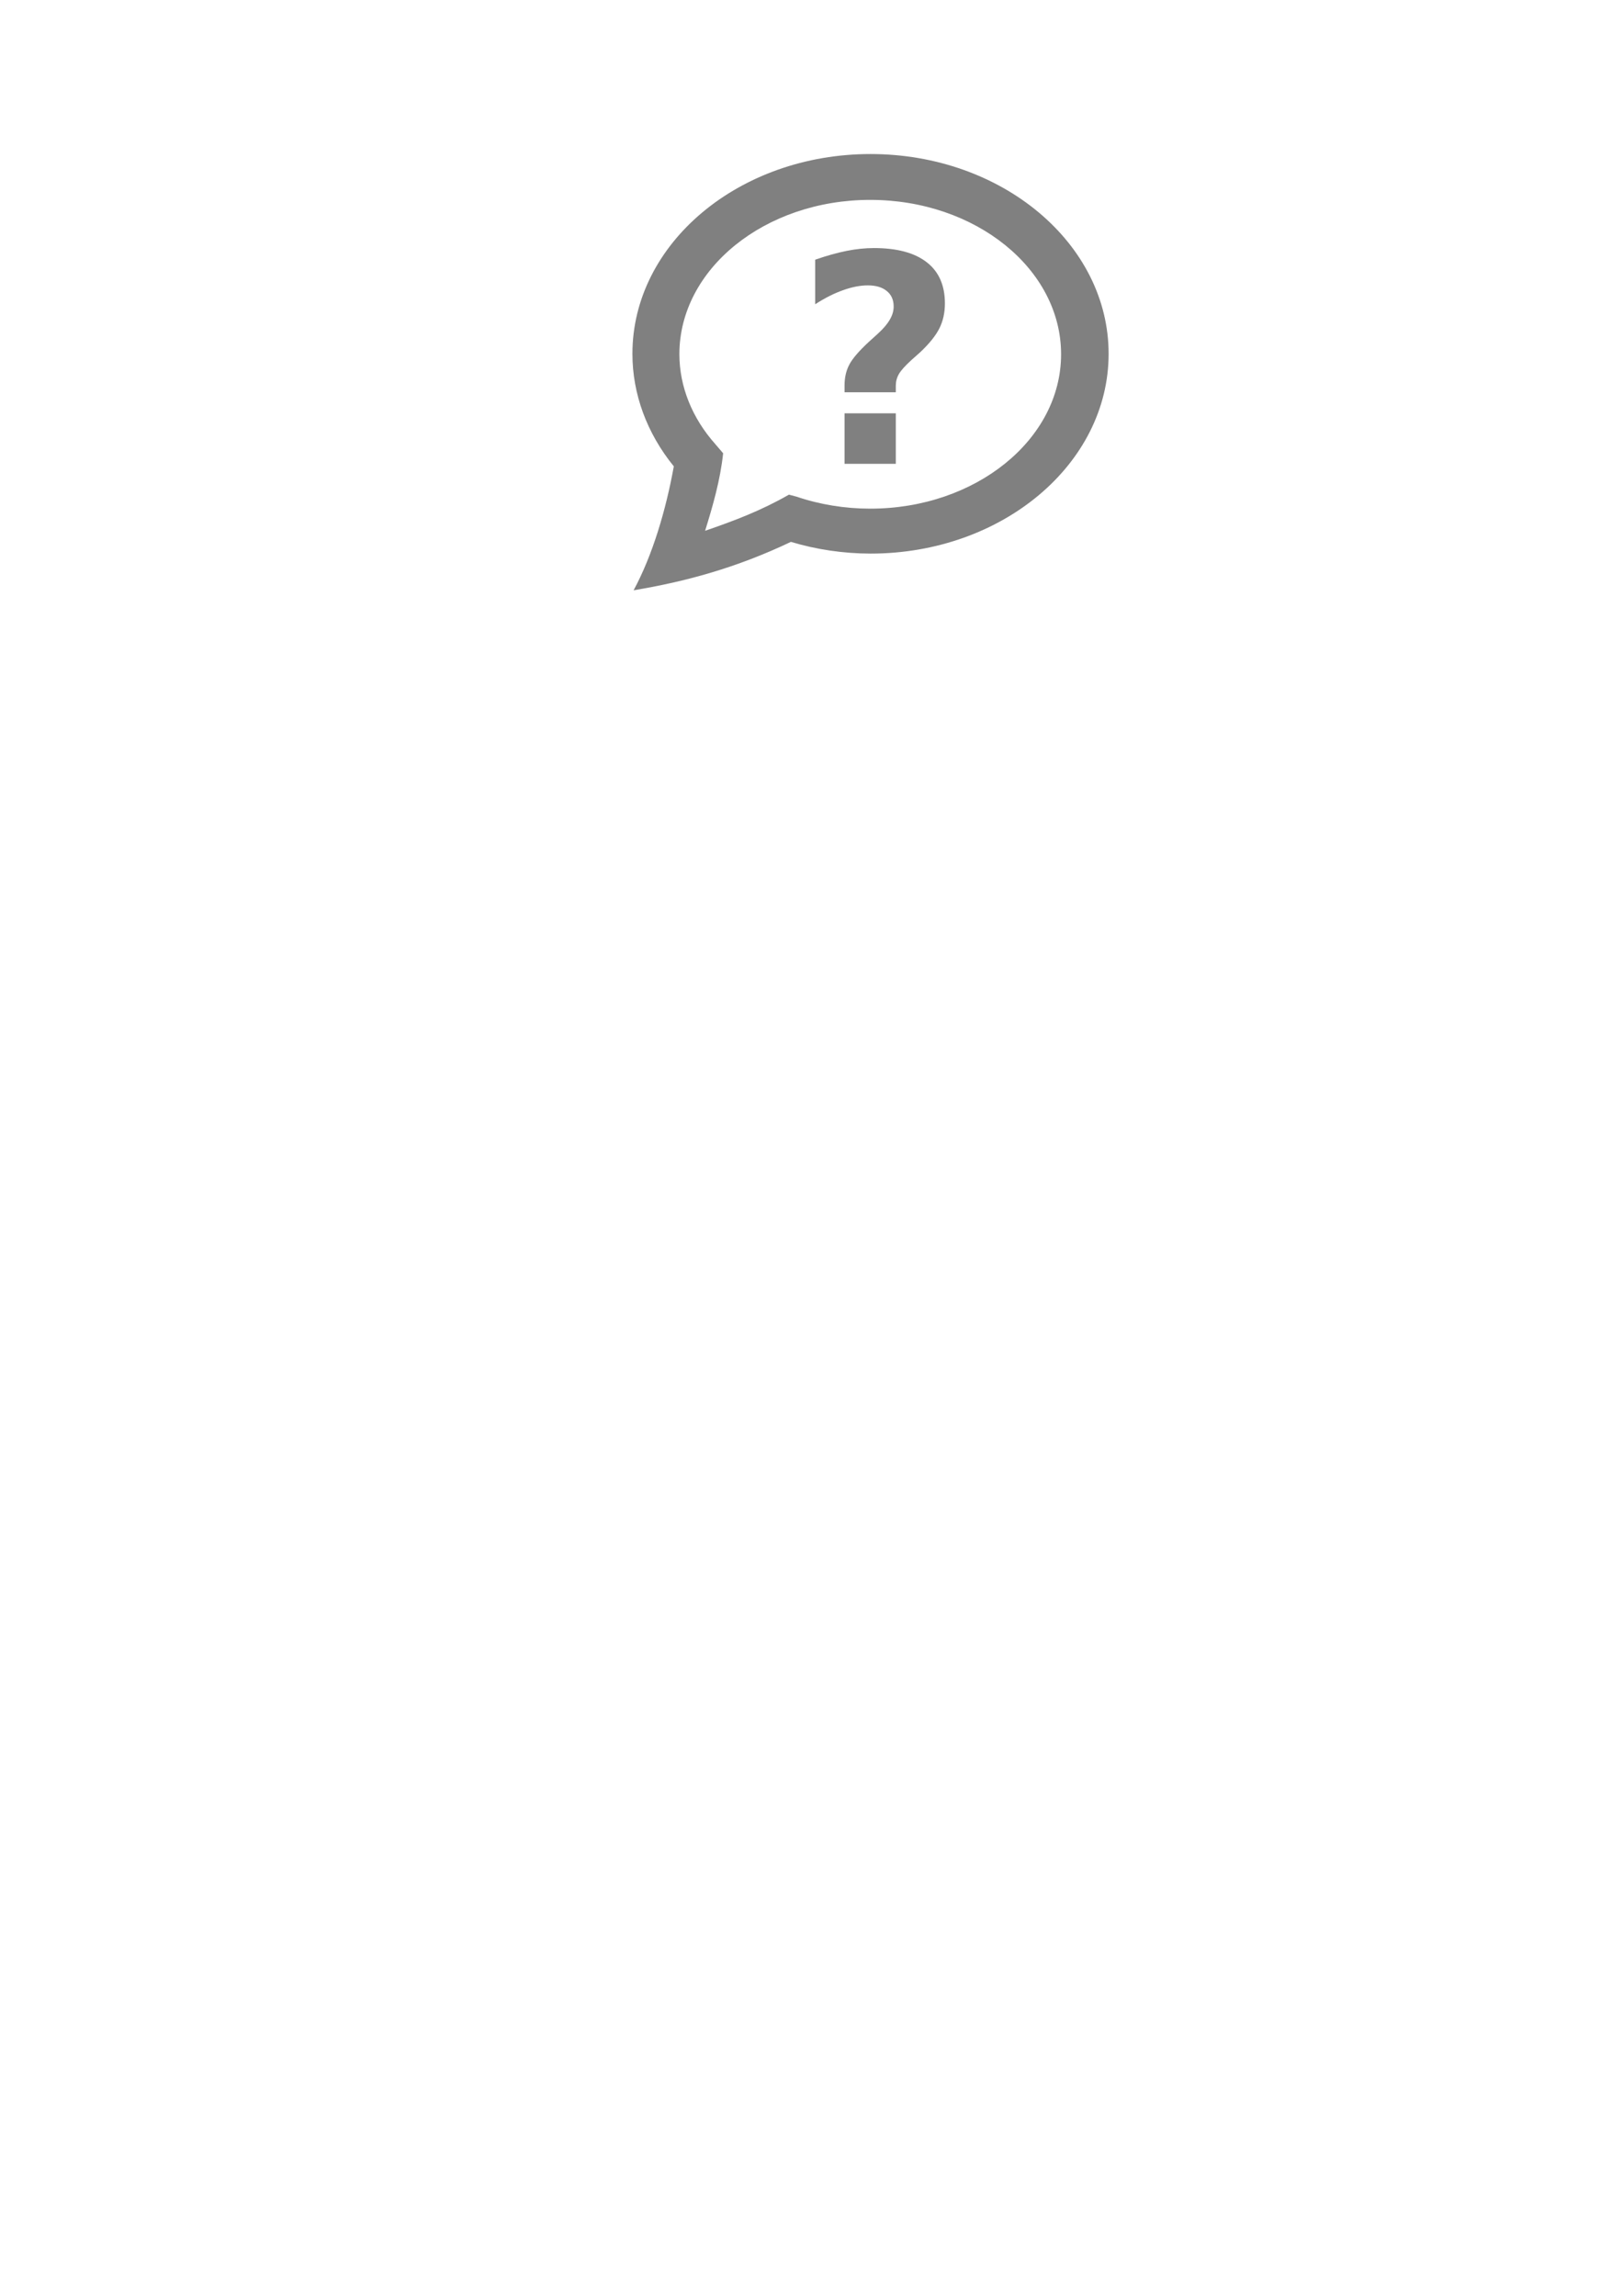 <?xml version="1.0" encoding="UTF-8" standalone="no"?>
<!-- Created with Inkscape (http://www.inkscape.org/) -->

<svg
   xmlns:dc="http://purl.org/dc/elements/1.1/"
   xmlns:cc="http://creativecommons.org/ns#"
   xmlns:rdf="http://www.w3.org/1999/02/22-rdf-syntax-ns#"
   xmlns:svg="http://www.w3.org/2000/svg"
   xmlns="http://www.w3.org/2000/svg"
   xmlns:sodipodi="http://sodipodi.sourceforge.net/DTD/sodipodi-0.dtd"
   xmlns:inkscape="http://www.inkscape.org/namespaces/inkscape"
   width="210mm"
   height="297mm"
   viewBox="0 0 744.094 1052.362"
   id="svg2"
   version="1.1"
   inkscape:version="0.91 r13725"
   sodipodi:docname="1_4_query.svg">
  <defs
     id="defs4" />
  <sodipodi:namedview
     id="base"
     pagecolor="#ffffff"
     bordercolor="#666666"
     borderopacity="1.0"
     inkscape:pageopacity="0.0"
     inkscape:pageshadow="2"
     inkscape:zoom="0.70710678"
     inkscape:cx="280.93026"
     inkscape:cy="754.94916"
     inkscape:document-units="px"
     inkscape:current-layer="layer1"
     showgrid="false"
     inkscape:snap-bbox="true"
     inkscape:snap-bbox-edge-midpoints="false"
     inkscape:bbox-nodes="false"
     inkscape:object-paths="true"
     inkscape:snap-intersection-paths="true"
     inkscape:snap-smooth-nodes="true"
     inkscape:bbox-paths="true"
     inkscape:window-width="1920"
     inkscape:window-height="1018"
     inkscape:window-x="-8"
     inkscape:window-y="-8"
     inkscape:window-maximized="1"
     inkscape:snap-global="false"
     showguides="false"
     inkscape:snap-nodes="true"
     inkscape:object-nodes="true" />
  <g
     inkscape:label="Calque 1"
     inkscape:groupmode="layer"
     id="layer1">
    <g
       id="g4417"
       transform="matrix(1.201,0,0,1.201,-56.972,-325.472)"
       inkscape:export-filename="C:\travail\gmf_website\content\images\1_4_query.png"
       inkscape:export-xdpi="16.49"
       inkscape:export-ydpi="16.49">
      <path
         sodipodi:nodetypes="scccscccsssscccccccsccc"
         inkscape:connector-curvature="0"
         id="path4331"
         d="m 379.748,329.791 c -50.199,1.3e-4 -90.893,34.138 -90.893,76.25 0.002,15.325 5.508,30.294 15.801,42.955 0.254,-1.412 0.495,-2.82 0.721,-4.221 -0.224,1.4 -0.466,2.808 -0.721,4.221 -2.997,16.633 -8.121,33.927 -15.344,47.295 19.642,-3.264 39.262,-8.561 60.039,-18.475 9.754,2.934 20.034,4.448 30.396,4.475 50.199,-1.3e-4 90.893,-34.138 90.893,-76.25 0,-42.112 -40.694,-76.25 -90.893,-76.25 z m -0.109,17.5 c 40.238,-1.3e-4 72.857,26.381 72.857,58.924 6e-5,32.543 -32.619,58.924 -72.857,58.924 -9.674,-0.002 -19.25,-1.563 -28.17,-4.59 l -2.868,-0.755 c -10.579,6.065 -20.535,9.841 -31.994,13.786 2.954,-9.561 5.794,-19.322 6.879,-29.584 l -2.941,-3.438 c -8.918,-10.001 -13.732,-22.013 -13.764,-34.344 -5e-5,-32.543 32.619,-58.924 72.857,-58.924 z m -73.627,93.268 c -0.193,1.385 -0.405,2.784 -0.629,4.188 0.226,-1.405 0.436,-2.802 0.629,-4.188 z"
         style="color:#000000;clip-rule:nonzero;display:inline;overflow:visible;visibility:visible;opacity:1;isolation:auto;mix-blend-mode:normal;color-interpolation:sRGB;color-interpolation-filters:linearRGB;solid-color:#000000;solid-opacity:1;fill:#808080;fill-opacity:1;fill-rule:evenodd;stroke:none;stroke-width:7.5;stroke-linecap:round;stroke-linejoin:miter;stroke-miterlimit:4;stroke-dasharray:none;stroke-dashoffset:0;stroke-opacity:1;color-rendering:auto;image-rendering:auto;shape-rendering:auto;text-rendering:auto;enable-background:accumulate" />
      <g
         transform="translate(194.392,-1.171)"
         id="text4410"
         style="font-style:normal;font-weight:normal;font-size:49.316px;line-height:125%;font-family:sans-serif;letter-spacing:0px;word-spacing:0px;fill:#808080;fill-opacity:1;stroke:none;stroke-width:1px;stroke-linecap:butt;stroke-linejoin:miter;stroke-opacity:1">
        <path
           inkscape:connector-curvature="0"
           id="path4415"
           style="font-style:normal;font-variant:normal;font-weight:bold;font-stretch:normal;font-size:110.96px;font-family:'DejaVu Sans';-inkscape-font-specification:'DejaVu Sans Bold';fill:#808080;fill-opacity:1"
           d="m 195.004,421.894 -19.559,0 0,-2.655 q 0,-4.443 1.788,-7.856 1.788,-3.468 7.531,-8.777 l 3.467,-3.142 q 3.088,-2.817 4.497,-5.31 1.463,-2.492 1.463,-4.985 0,-3.793 -2.601,-5.906 -2.601,-2.167 -7.26,-2.167 -4.389,0 -9.481,1.842 -5.093,1.788 -10.619,5.364 l 0,-17.012 q 6.556,-2.276 11.974,-3.359 5.418,-1.084 10.457,-1.084 13.22,0 20.155,5.418 6.935,5.364 6.935,15.712 0,5.31 -2.113,9.536 -2.113,4.172 -7.206,8.994 l -3.468,3.088 q -3.684,3.359 -4.822,5.418 -1.138,2.005 -1.138,4.443 l 0,2.438 z m -19.559,8.019 19.559,0 0,19.288 -19.559,0 0,-19.288 z" />
      </g>
    </g>
  </g>
</svg>
